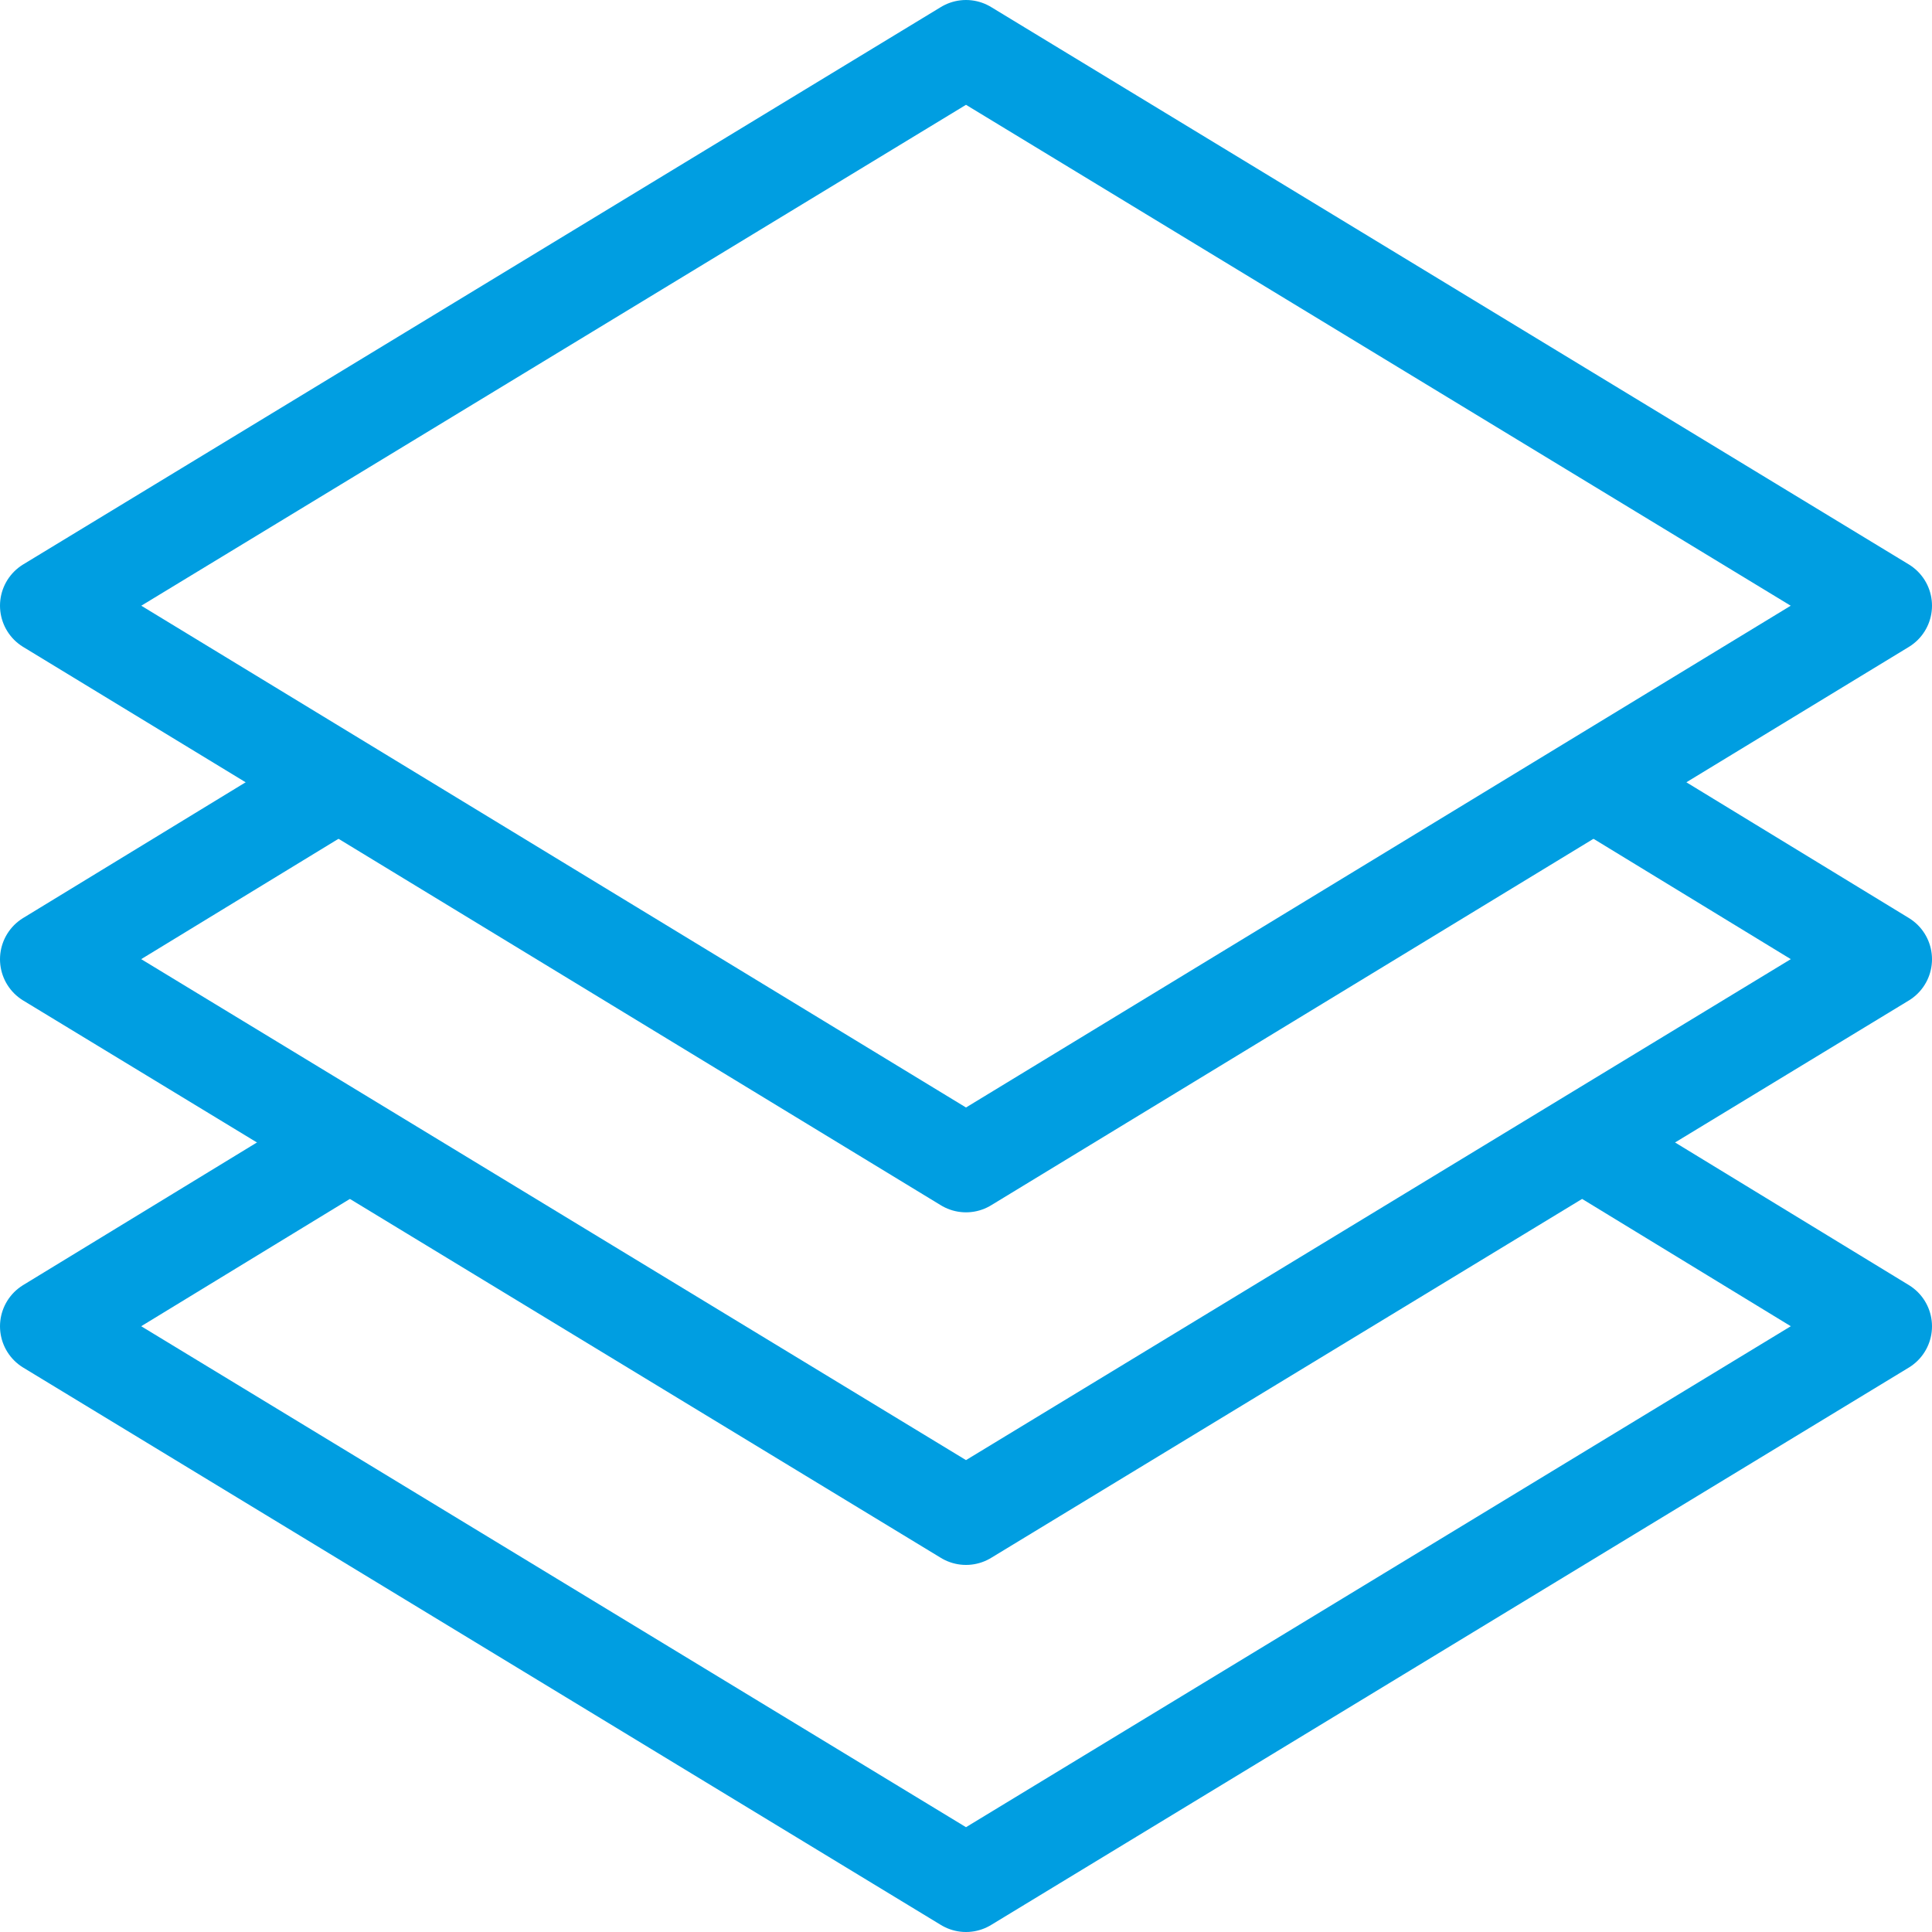 <svg xmlns="http://www.w3.org/2000/svg" viewBox="0 0 20 20"><defs><style>.cls-1{fill:none;stroke:#009ee1;stroke-linejoin:round;}</style></defs><title>Occupancy</title><g id="Layer_2" data-name="Layer 2"><g id="Layer_1-2" data-name="Layer 1"><polygon class="cls-1" points="10 0.5 0.5 6.27 10 12.05 19.5 6.27 10 0.5"/><polyline class="cls-1" points="3.5 8.1 0.5 9.93 10 15.7 19.5 9.93 16.5 8.1"/><polyline class="cls-1" points="3.5 11.9 0.5 13.73 10 19.5 19.5 13.73 16.5 11.9"/></g></g></svg>